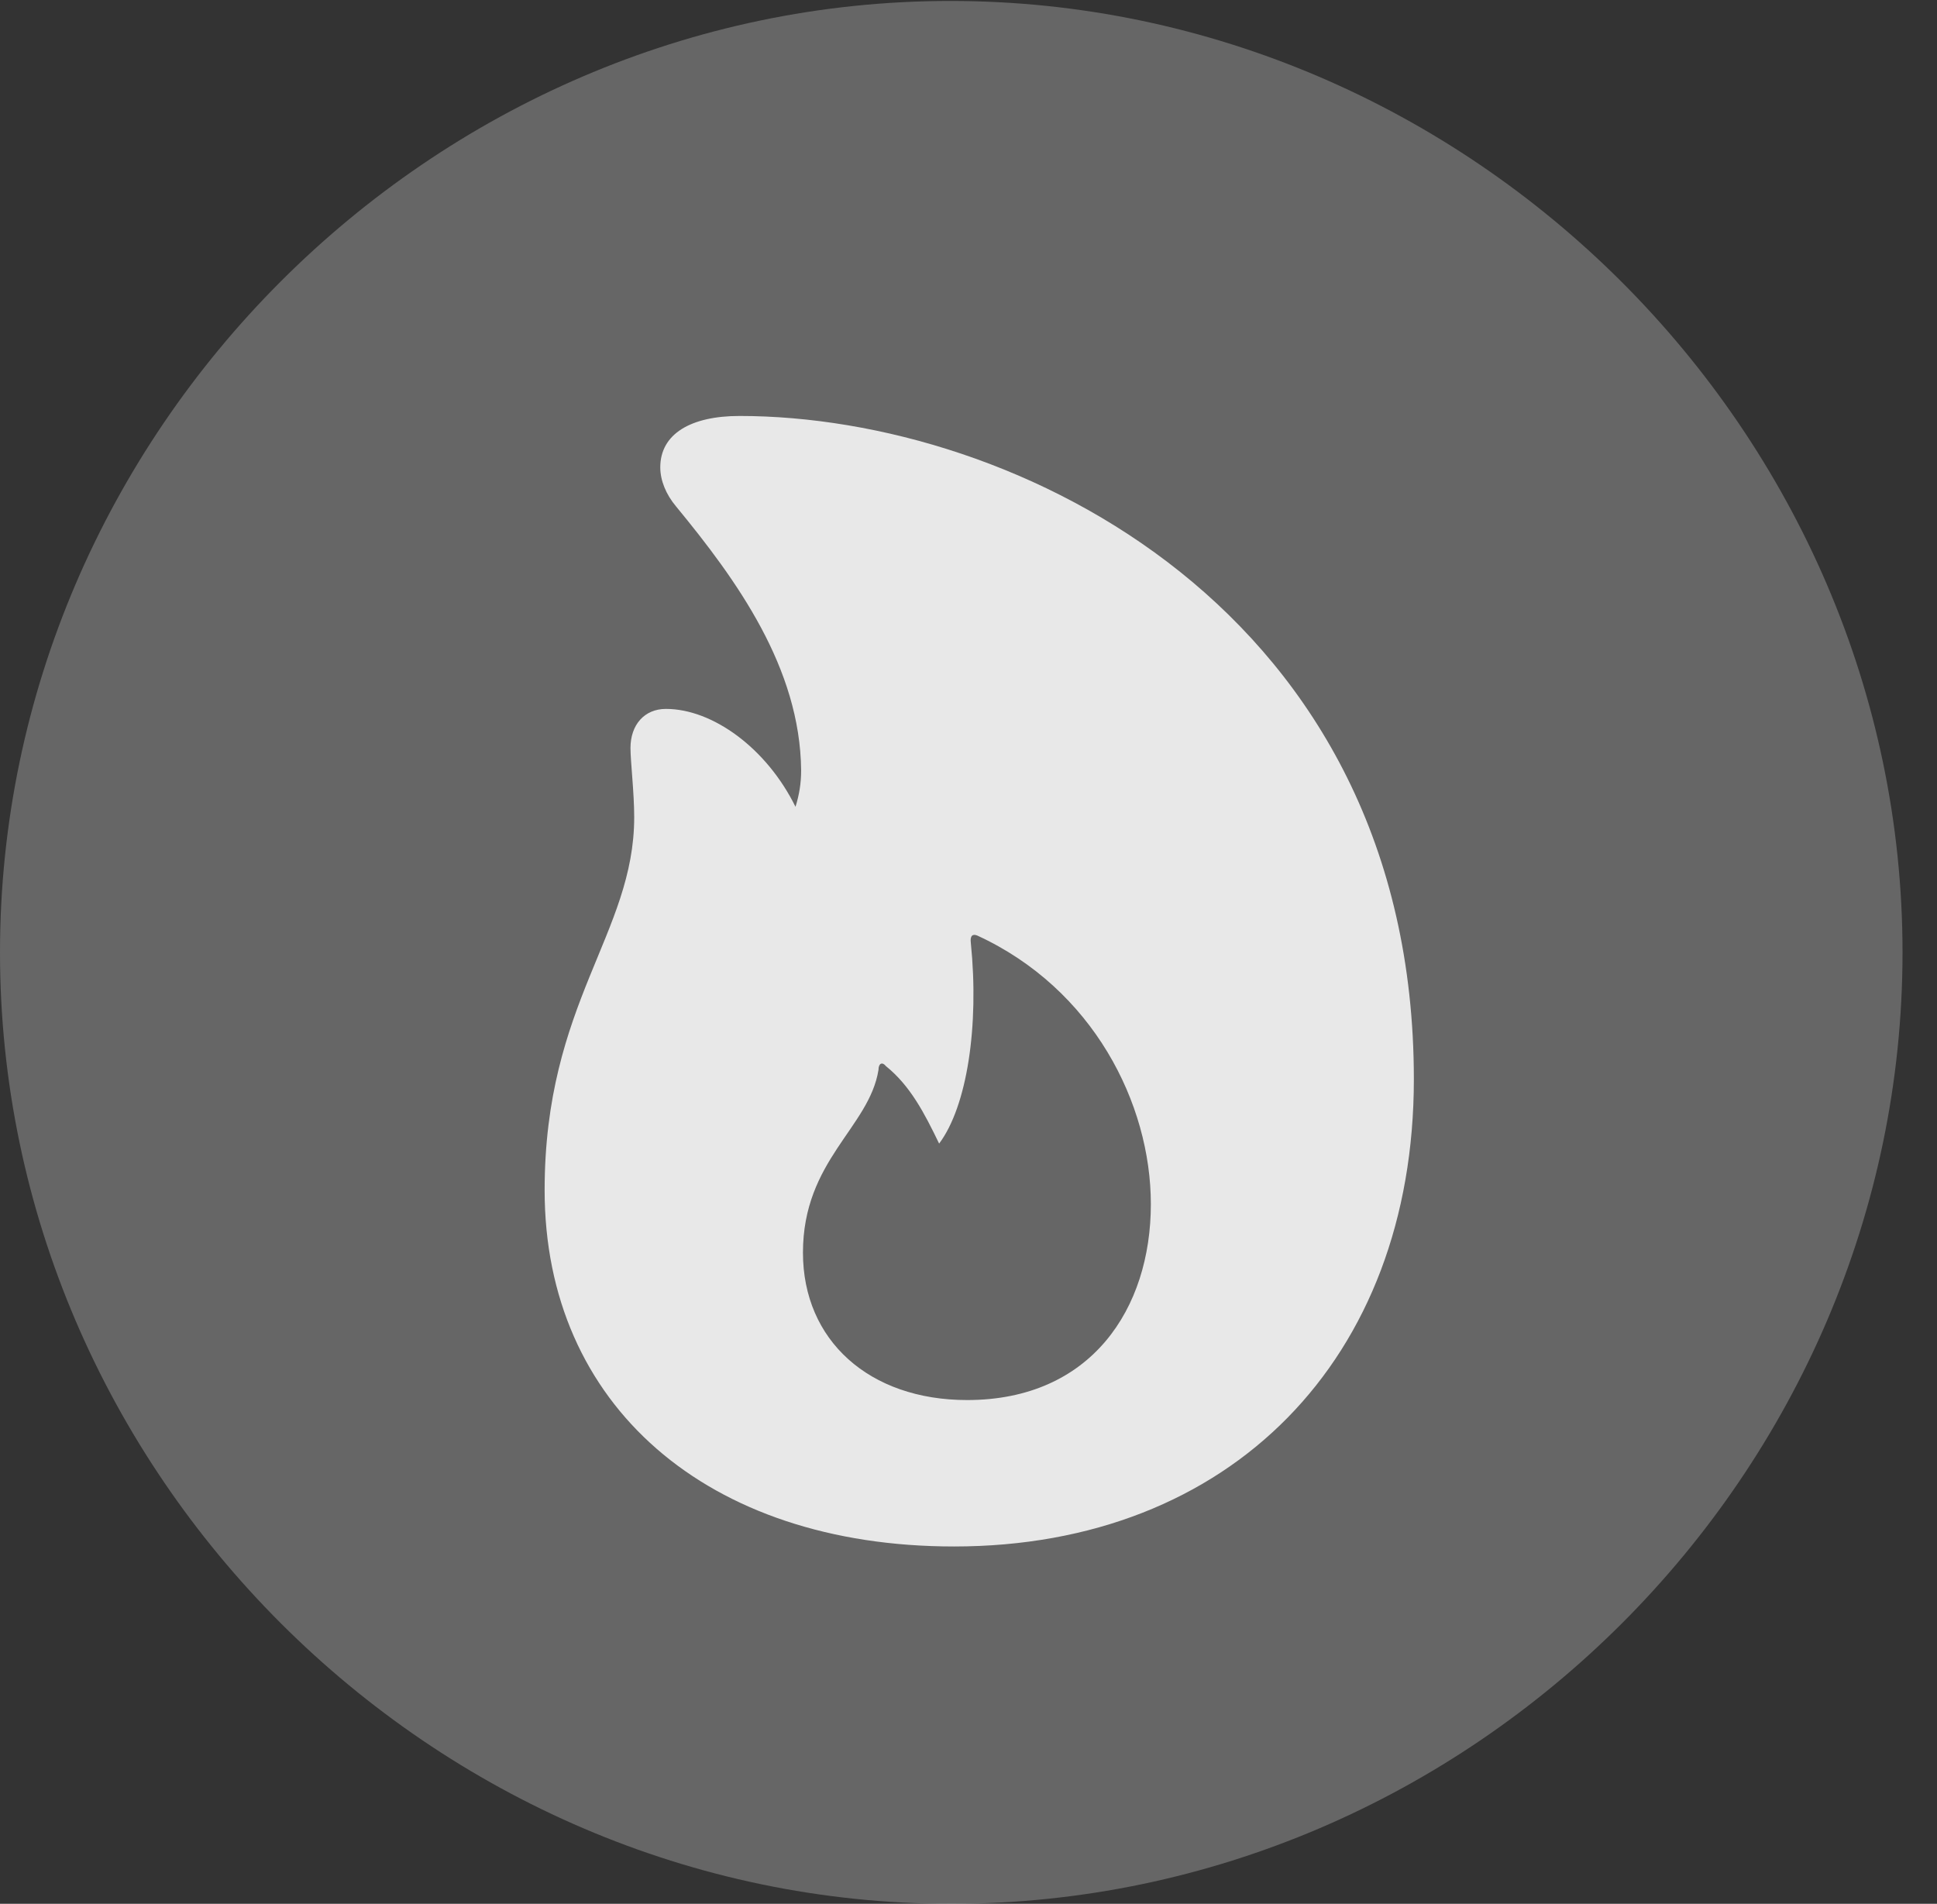 <?xml version="1.0" encoding="UTF-8"?>
<!--Generator: Apple Native CoreSVG 232.5-->
<!DOCTYPE svg
PUBLIC "-//W3C//DTD SVG 1.1//EN"
       "http://www.w3.org/Graphics/SVG/1.1/DTD/svg11.dtd">
<svg version="1.1" xmlns="http://www.w3.org/2000/svg" xmlns:xlink="http://www.w3.org/1999/xlink" width="20.283" height="19.932">
 <rect width="100%" height="100%" fill="#333333" stroke="none"/>
 <g>
  <rect height="19.932" opacity="0" width="20.283" x="0" y="0"/>
  <path d="M9.961 19.932C15.41 19.932 19.922 15.42 19.922 9.971C19.922 4.531 15.4 0.01 9.951 0.01C4.512 0.01 0 4.531 0 9.971C0 15.42 4.521 19.932 9.961 19.932Z" fill="#ffffff" fill-opacity="0.25"/>
  <path d="M5.703 12.461C5.703 10.498 6.641 9.775 6.641 8.555C6.641 8.301 6.602 7.969 6.602 7.832C6.602 7.588 6.748 7.422 6.973 7.422C7.461 7.422 8.027 7.832 8.33 8.447C8.369 8.32 8.389 8.203 8.389 8.066C8.379 6.992 7.715 6.074 7.08 5.303C6.973 5.176 6.914 5.029 6.914 4.893C6.914 4.541 7.236 4.355 7.744 4.355C10.635 4.355 14.805 6.396 14.805 11.299C14.805 14.229 12.881 16.191 9.99 16.191C7.402 16.191 5.703 14.707 5.703 12.461ZM8.408 13.115C8.408 14.033 9.102 14.658 10.127 14.658C11.426 14.658 12.051 13.701 12.051 12.607C12.051 11.553 11.445 10.352 10.234 9.795C10.185 9.775 10.156 9.795 10.166 9.873C10.254 10.742 10.127 11.582 9.834 11.973C9.678 11.65 9.531 11.367 9.277 11.162C9.238 11.113 9.199 11.133 9.199 11.201C9.102 11.807 8.408 12.148 8.408 13.115Z" fill="#ffffff" fill-opacity="0.85"/>
 </g>
</svg>

